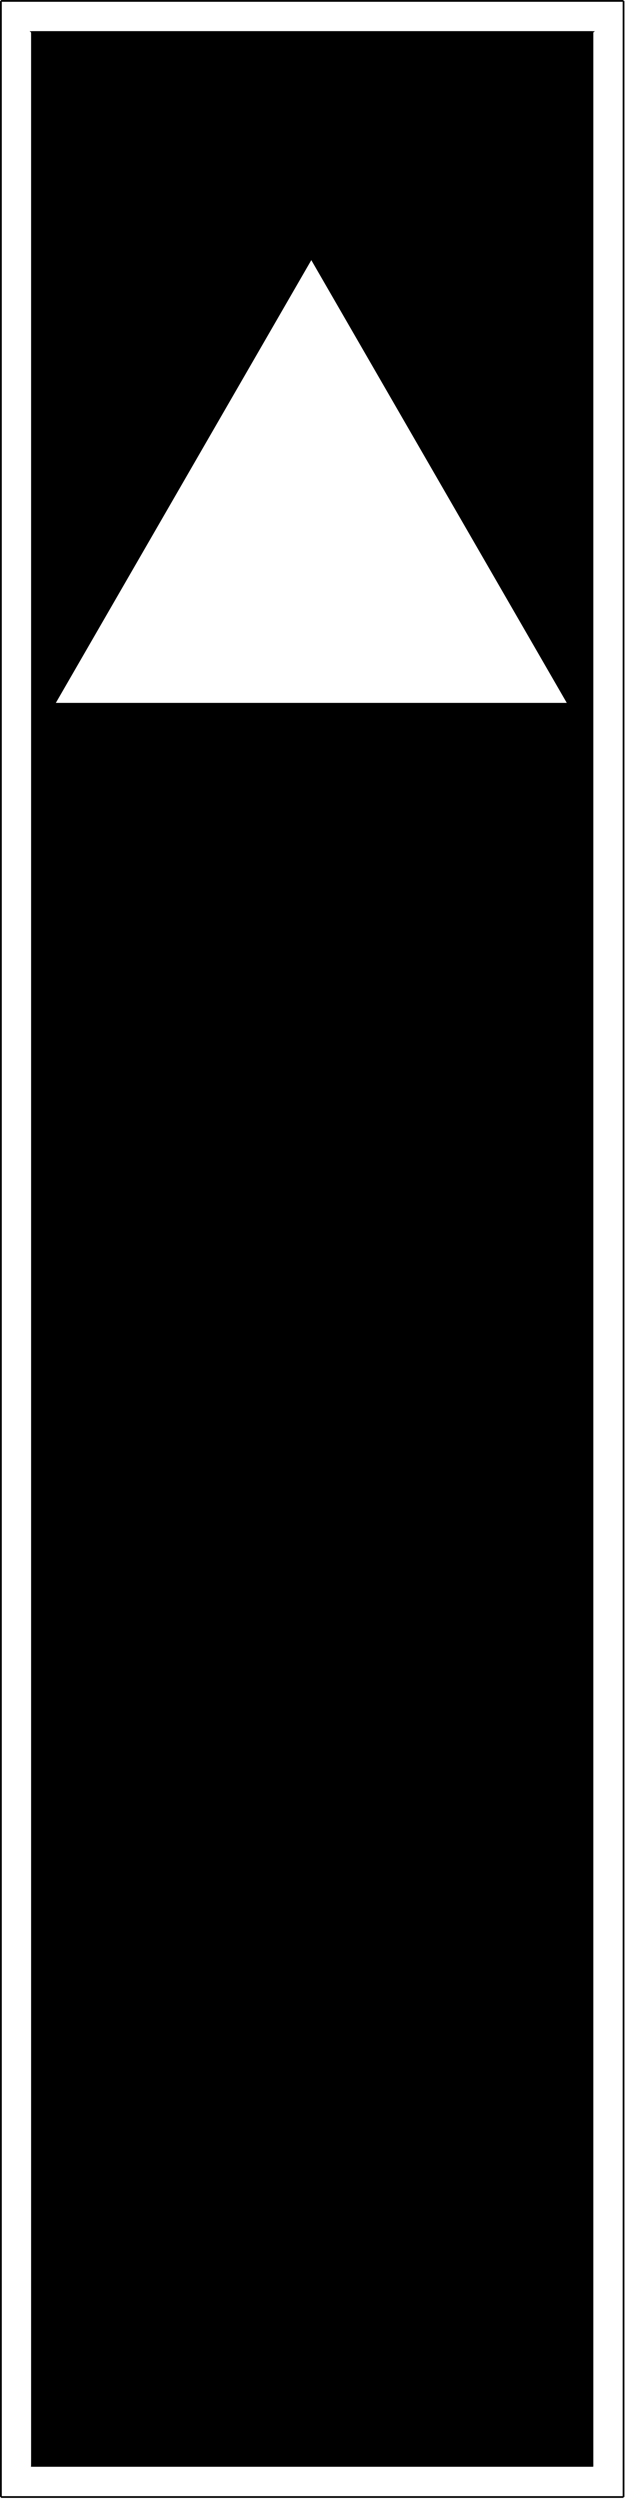<?xml version="1.0" encoding="UTF-8"?>
<svg xmlns="http://www.w3.org/2000/svg" xmlns:xlink="http://www.w3.org/1999/xlink" width="8" height="31.956" viewBox="0 0 8 31.956">
<rect x="0" y="0" width="8" height="31.956" fill="#808080" stroke="none"/>
<path fill-rule="nonzero" fill="rgb(100%, 100%, 100%)" fill-opacity="1" d="M 0 0 L 8 0 L 8 31.957 L 0 31.957 Z M 0 0 "/>
<path fill="none" stroke-width="0.16" stroke-linecap="butt" stroke-linejoin="miter" stroke="rgb(0%, 0%, 0%)" stroke-opacity="1" stroke-miterlimit="10" d="M 5.034 65.188 L 52.716 65.188 " transform="matrix(0.138, 0, 0, 0.138, 0, 0)"/>
<path fill="none" stroke-width="0.16" stroke-linecap="butt" stroke-linejoin="miter" stroke="rgb(0%, 0%, 0%)" stroke-opacity="1" stroke-miterlimit="10" d="M 5.034 65.188 L 28.875 23.926 " transform="matrix(0.138, 0, 0, 0.138, 0, 0)"/>
<path fill="none" stroke-width="0.16" stroke-linecap="butt" stroke-linejoin="miter" stroke="rgb(0%, 0%, 0%)" stroke-opacity="1" stroke-miterlimit="10" d="M 54.95 228.399 L 54.95 2.97 " transform="matrix(0.138, 0, 0, 0.138, 0, 0)"/>
<path fill="none" stroke-width="0.16" stroke-linecap="butt" stroke-linejoin="miter" stroke="rgb(0%, 0%, 0%)" stroke-opacity="1" stroke-miterlimit="10" d="M 54.95 2.97 L 2.97 2.97 " transform="matrix(0.138, 0, 0, 0.138, 0, 0)"/>
<path fill="none" stroke-width="0.16" stroke-linecap="butt" stroke-linejoin="miter" stroke="rgb(0%, 0%, 0%)" stroke-opacity="1" stroke-miterlimit="10" d="M 2.97 2.97 L 2.97 228.399 " transform="matrix(0.138, 0, 0, 0.138, 0, 0)"/>
<path fill="none" stroke-width="0.16" stroke-linecap="butt" stroke-linejoin="miter" stroke="rgb(0%, 0%, 0%)" stroke-opacity="1" stroke-miterlimit="10" d="M 2.97 228.399 L 54.95 228.399 " transform="matrix(0.138, 0, 0, 0.138, 0, 0)"/>
<path fill="none" stroke-width="0.16" stroke-linecap="butt" stroke-linejoin="miter" stroke="rgb(0%, 0%, 0%)" stroke-opacity="1" stroke-miterlimit="10" d="M 0.085 231.284 L 57.835 231.284 " transform="matrix(0.138, 0, 0, 0.138, 0, 0)"/>
<path fill="none" stroke-width="0.16" stroke-linecap="butt" stroke-linejoin="miter" stroke="rgb(0%, 0%, 0%)" stroke-opacity="1" stroke-miterlimit="10" d="M 57.835 231.284 L 57.835 0.085 " transform="matrix(0.138, 0, 0, 0.138, 0, 0)"/>
<path fill="none" stroke-width="0.16" stroke-linecap="butt" stroke-linejoin="miter" stroke="rgb(0%, 0%, 0%)" stroke-opacity="1" stroke-miterlimit="10" d="M 57.835 0.085 L 0.085 0.085 " transform="matrix(0.138, 0, 0, 0.138, 0, 0)"/>
<path fill="none" stroke-width="0.16" stroke-linecap="butt" stroke-linejoin="miter" stroke="rgb(0%, 0%, 0%)" stroke-opacity="1" stroke-miterlimit="10" d="M 0.085 0.085 L 0.085 231.284 " transform="matrix(0.138, 0, 0, 0.138, 0, 0)"/>
<path fill="none" stroke-width="0.16" stroke-linecap="butt" stroke-linejoin="miter" stroke="rgb(0%, 0%, 0%)" stroke-opacity="1" stroke-miterlimit="10" d="M 52.716 65.188 L 28.875 23.926 " transform="matrix(0.138, 0, 0, 0.138, 0, 0)"/>
<path fill-rule="evenodd" fill="rgb(0%, 0%, 0%)" fill-opacity="1" stroke-width="0.16" stroke-linecap="butt" stroke-linejoin="miter" stroke="rgb(0%, 0%, 0%)" stroke-opacity="1" stroke-miterlimit="10" d="M 52.716 65.188 L 2.97 228.399 L 54.95 228.399 L 52.716 65.188 " transform="matrix(0.138, 0, 0, 0.138, 0, 0)"/>
<path fill-rule="evenodd" fill="rgb(0%, 0%, 0%)" fill-opacity="1" stroke-width="0.16" stroke-linecap="butt" stroke-linejoin="miter" stroke="rgb(0%, 0%, 0%)" stroke-opacity="1" stroke-miterlimit="10" d="M 2.97 228.399 L 52.716 65.188 L 5.034 65.188 L 2.97 228.399 " transform="matrix(0.138, 0, 0, 0.138, 0, 0)"/>
<path fill-rule="evenodd" fill="rgb(0%, 0%, 0%)" fill-opacity="1" stroke-width="0.16" stroke-linecap="butt" stroke-linejoin="miter" stroke="rgb(0%, 0%, 0%)" stroke-opacity="1" stroke-miterlimit="10" d="M 2.97 2.97 L 5.034 65.188 L 28.875 23.926 L 2.97 2.97 " transform="matrix(0.138, 0, 0, 0.138, 0, 0)"/>
<path fill-rule="evenodd" fill="rgb(0%, 0%, 0%)" fill-opacity="1" stroke-width="0.16" stroke-linecap="butt" stroke-linejoin="miter" stroke="rgb(0%, 0%, 0%)" stroke-opacity="1" stroke-miterlimit="10" d="M 2.97 2.97 L 2.97 228.399 L 5.034 65.188 L 2.97 2.97 " transform="matrix(0.138, 0, 0, 0.138, 0, 0)"/>
<path fill-rule="evenodd" fill="rgb(0%, 0%, 0%)" fill-opacity="1" stroke-width="0.16" stroke-linecap="butt" stroke-linejoin="miter" stroke="rgb(0%, 0%, 0%)" stroke-opacity="1" stroke-miterlimit="10" d="M 28.875 23.926 L 54.95 2.97 L 2.97 2.97 L 28.875 23.926 " transform="matrix(0.138, 0, 0, 0.138, 0, 0)"/>
<path fill-rule="evenodd" fill="rgb(0%, 0%, 0%)" fill-opacity="1" stroke-width="0.16" stroke-linecap="butt" stroke-linejoin="miter" stroke="rgb(0%, 0%, 0%)" stroke-opacity="1" stroke-miterlimit="10" d="M 54.95 2.97 L 28.875 23.926 L 52.716 65.188 L 54.95 2.97 " transform="matrix(0.138, 0, 0, 0.138, 0, 0)"/>
<path fill-rule="evenodd" fill="rgb(0%, 0%, 0%)" fill-opacity="1" stroke-width="0.16" stroke-linecap="butt" stroke-linejoin="miter" stroke="rgb(0%, 0%, 0%)" stroke-opacity="1" stroke-miterlimit="10" d="M 54.95 2.97 L 52.716 65.188 L 54.95 228.399 L 54.95 2.97 " transform="matrix(0.138, 0, 0, 0.138, 0, 0)"/>
</svg>
